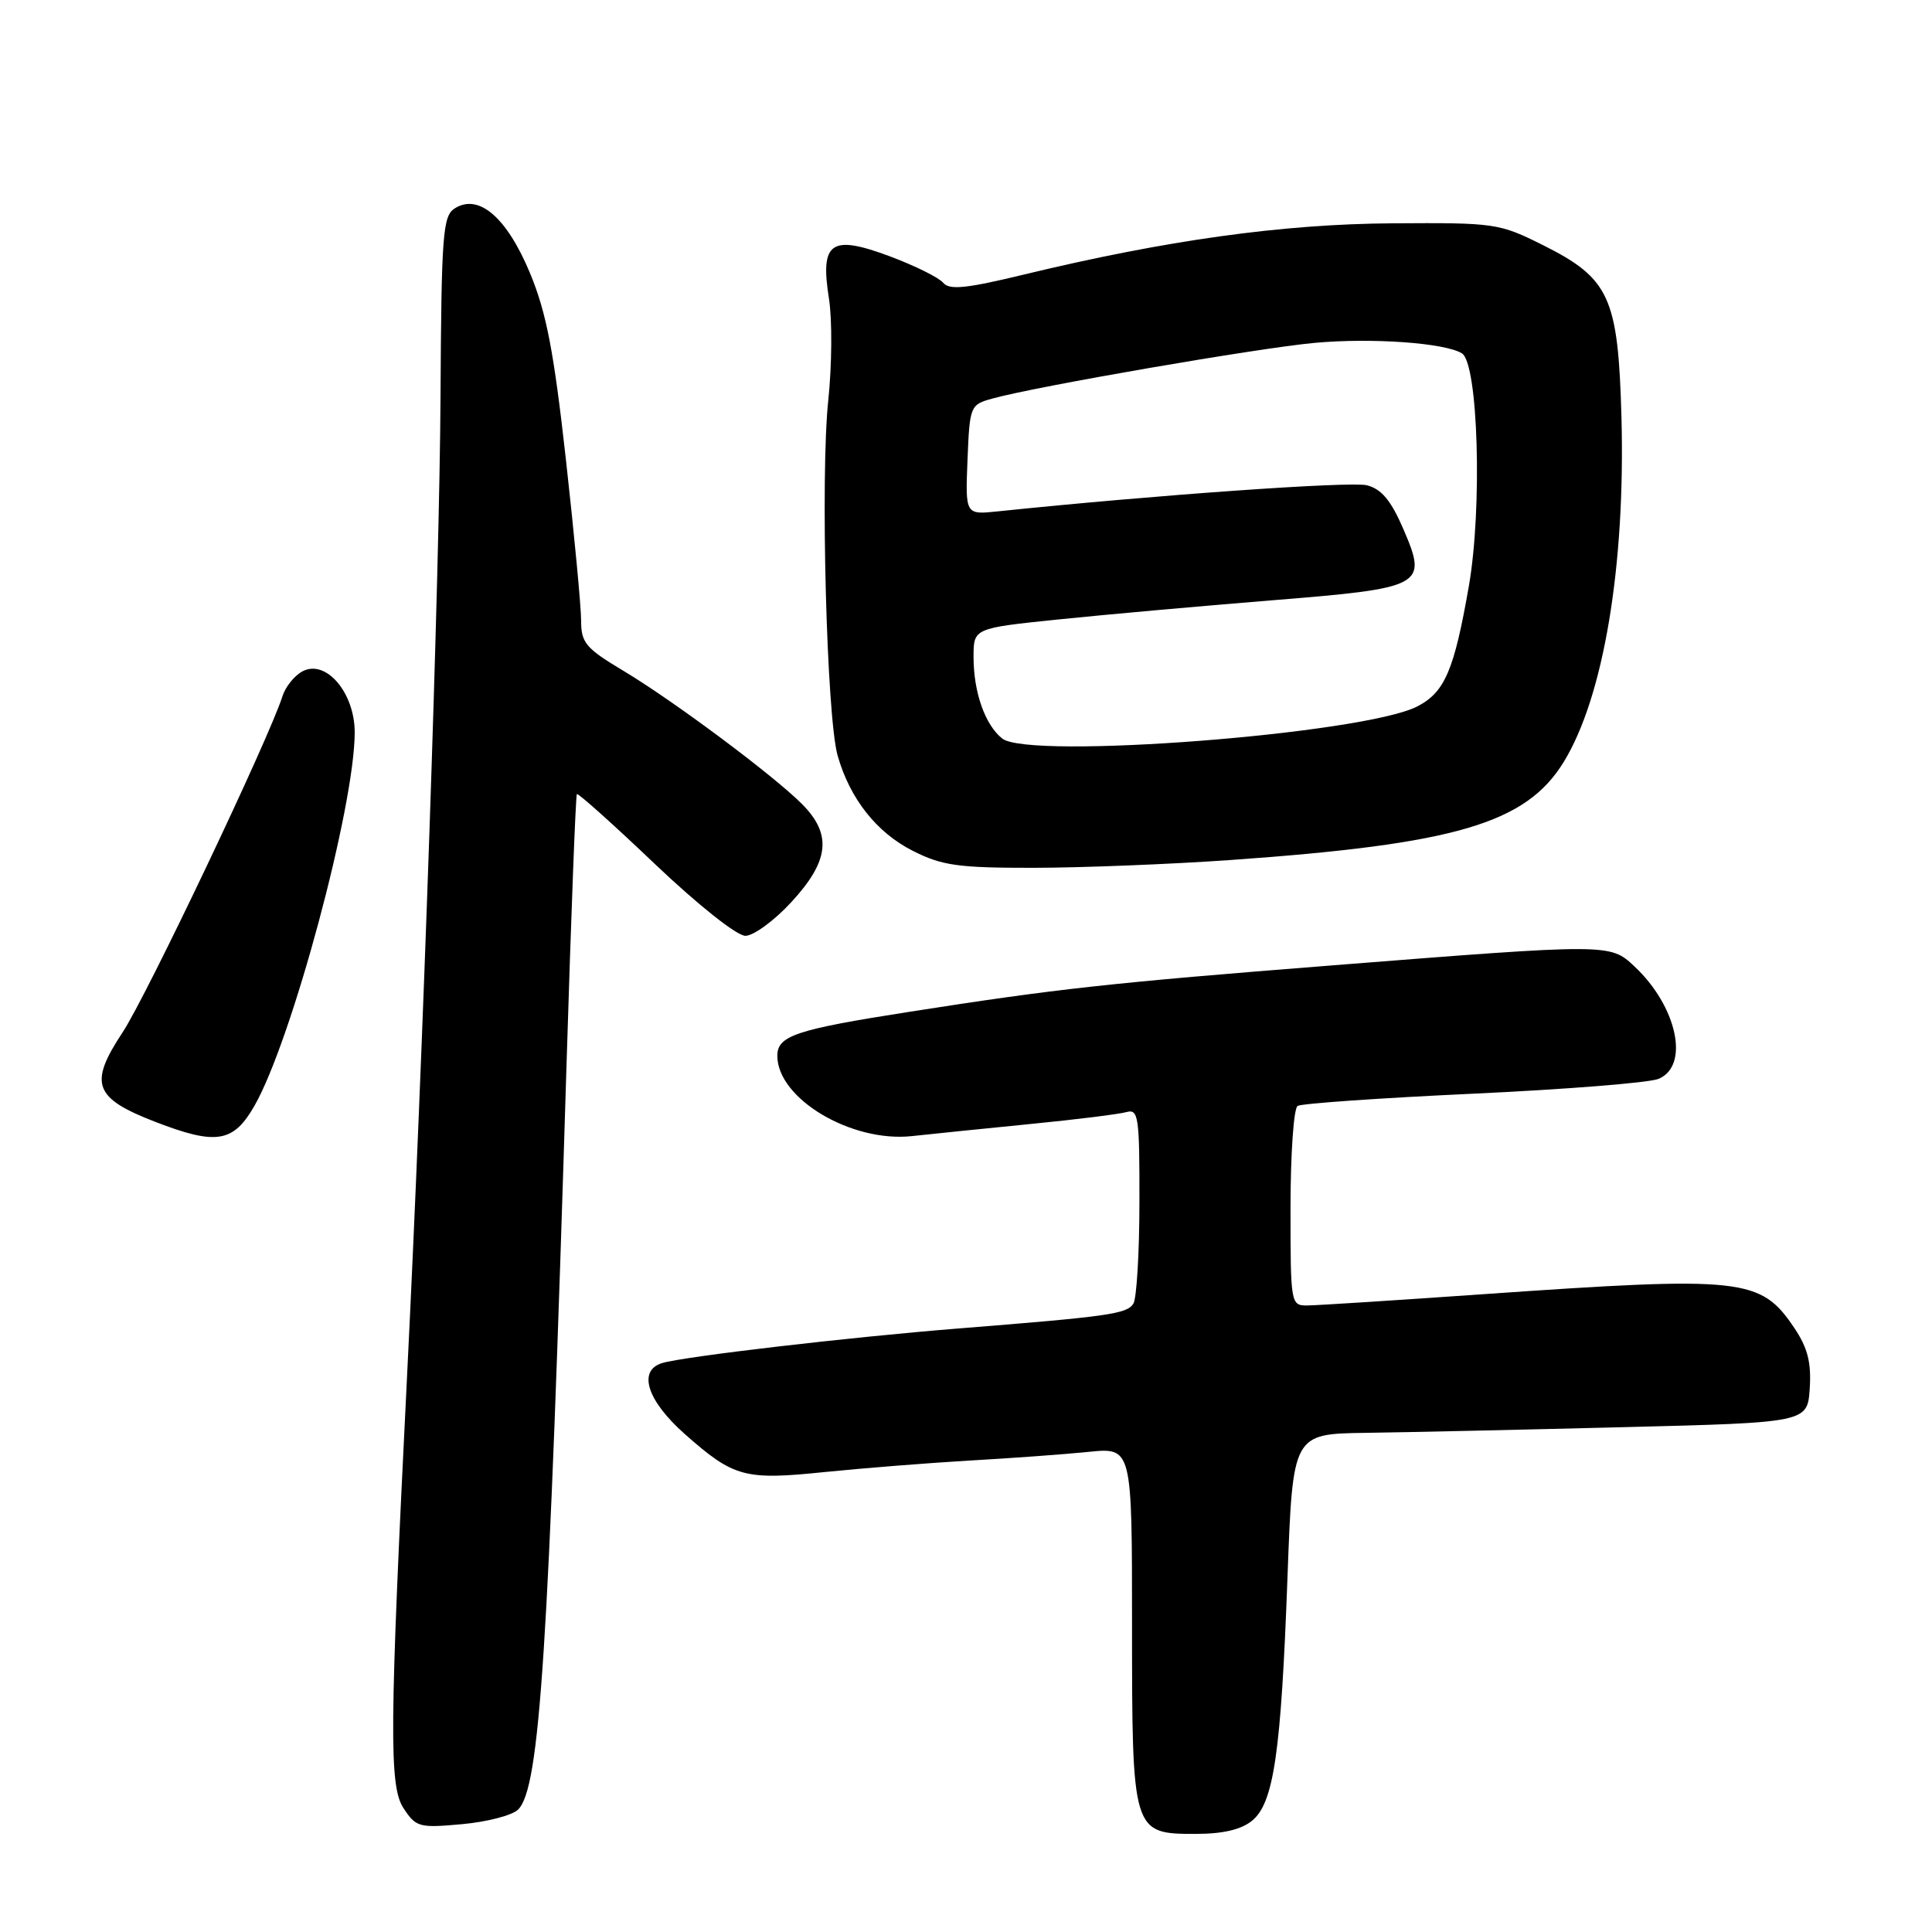 <?xml version="1.0" encoding="UTF-8" standalone="no"?>
<!DOCTYPE svg PUBLIC "-//W3C//DTD SVG 1.1//EN" "http://www.w3.org/Graphics/SVG/1.1/DTD/svg11.dtd" >
<svg xmlns="http://www.w3.org/2000/svg" xmlns:xlink="http://www.w3.org/1999/xlink" version="1.1" viewBox="0 0 256 256">
 <g >
 <path fill="currentColor"
d=" M 165.91 241.25 C 168.78 238.90 169.75 232.27 170.60 208.97 C 171.30 190.00 171.30 190.00 180.90 189.86 C 186.18 189.79 201.53 189.45 215.00 189.11 C 239.50 188.50 239.50 188.50 239.80 183.97 C 240.02 180.54 239.52 178.59 237.77 175.98 C 233.28 169.32 231.08 169.08 196.50 171.49 C 184.95 172.30 174.49 172.97 173.25 172.98 C 171.03 173.00 171.00 172.82 171.00 160.06 C 171.00 152.94 171.42 146.86 171.94 146.54 C 172.45 146.22 182.91 145.49 195.19 144.92 C 207.46 144.35 218.51 143.47 219.75 142.96 C 223.93 141.25 222.24 133.35 216.55 128.03 C 213.33 125.02 213.26 125.02 176.50 127.92 C 147.05 130.24 140.05 131.01 120.50 134.07 C 105.45 136.42 103.00 137.24 103.00 139.90 C 103.00 145.57 112.80 151.41 120.83 150.54 C 123.40 150.26 130.45 149.54 136.50 148.94 C 142.55 148.35 148.29 147.63 149.25 147.36 C 150.85 146.91 151.00 147.93 150.98 159.18 C 150.98 165.96 150.61 172.06 150.18 172.74 C 149.31 174.11 146.93 174.44 127.00 176.03 C 112.58 177.18 90.64 179.74 87.75 180.61 C 84.46 181.60 85.73 185.59 90.75 190.03 C 97.25 195.77 98.65 196.15 109.31 195.05 C 114.36 194.54 123.00 193.85 128.50 193.53 C 134.00 193.22 141.09 192.70 144.25 192.38 C 150.00 191.80 150.00 191.80 150.00 215.18 C 150.00 242.91 150.03 243.00 158.45 243.00 C 162.05 243.00 164.47 242.43 165.91 241.25 Z  M 68.66 239.77 C 71.53 236.90 72.69 218.99 75.07 141.01 C 75.67 121.49 76.28 105.38 76.44 105.22 C 76.60 105.06 81.25 109.22 86.76 114.47 C 92.50 119.92 97.63 124.00 98.77 124.00 C 99.85 124.00 102.60 121.99 104.87 119.52 C 109.90 114.07 110.27 110.54 106.25 106.52 C 102.40 102.67 89.20 92.83 82.56 88.86 C 77.60 85.89 77.00 85.17 77.00 82.22 C 77.00 80.40 76.09 70.78 74.98 60.84 C 73.38 46.52 72.40 41.41 70.22 36.17 C 67.15 28.80 63.44 25.60 60.26 27.61 C 58.67 28.61 58.49 30.98 58.37 52.61 C 58.25 75.82 56.05 139.91 53.93 182.50 C 51.61 229.01 51.54 236.66 53.46 239.58 C 55.12 242.12 55.54 242.23 61.24 241.71 C 64.55 241.41 67.89 240.54 68.66 239.77 Z  M 33.73 146.50 C 38.68 137.82 47.00 106.82 47.00 97.05 C 47.00 91.77 43.18 87.30 40.07 88.96 C 39.01 89.53 37.82 91.01 37.43 92.25 C 35.70 97.75 19.41 132.02 16.24 136.80 C 11.74 143.61 12.43 145.50 20.57 148.65 C 28.67 151.78 30.93 151.41 33.73 146.50 Z  M 163.00 113.96 C 192.90 111.85 202.20 109.12 207.21 100.95 C 212.49 92.33 215.39 74.95 214.85 55.21 C 214.41 39.40 213.28 36.90 204.49 32.50 C 198.65 29.58 198.14 29.50 184.50 29.59 C 169.88 29.69 154.55 31.82 135.63 36.39 C 128.02 38.23 125.80 38.46 124.98 37.47 C 124.40 36.78 121.22 35.20 117.90 33.96 C 110.10 31.05 108.65 32.05 109.84 39.56 C 110.28 42.34 110.24 48.40 109.75 53.05 C 108.69 63.08 109.53 94.96 110.99 100.12 C 112.62 105.84 116.15 110.32 120.97 112.75 C 124.83 114.70 126.97 115.00 136.96 114.99 C 143.31 114.98 155.03 114.52 163.00 113.96 Z  M 132.80 97.86 C 130.52 96.05 129.00 91.72 129.00 87.05 C 129.00 83.24 129.00 83.24 140.25 82.08 C 146.44 81.44 159.09 80.31 168.36 79.56 C 188.71 77.92 189.20 77.66 185.96 70.12 C 184.31 66.30 183.06 64.80 181.12 64.30 C 178.99 63.76 152.98 65.60 132.20 67.76 C 127.91 68.21 127.91 68.21 128.20 60.92 C 128.49 53.77 128.56 53.62 131.50 52.81 C 137.39 51.18 166.76 46.11 174.21 45.43 C 181.79 44.74 191.46 45.43 193.71 46.82 C 195.87 48.15 196.43 67.32 194.63 77.67 C 192.68 88.83 191.44 91.72 187.81 93.60 C 180.73 97.26 136.36 100.69 132.80 97.86 Z "/>
</g>
</svg>